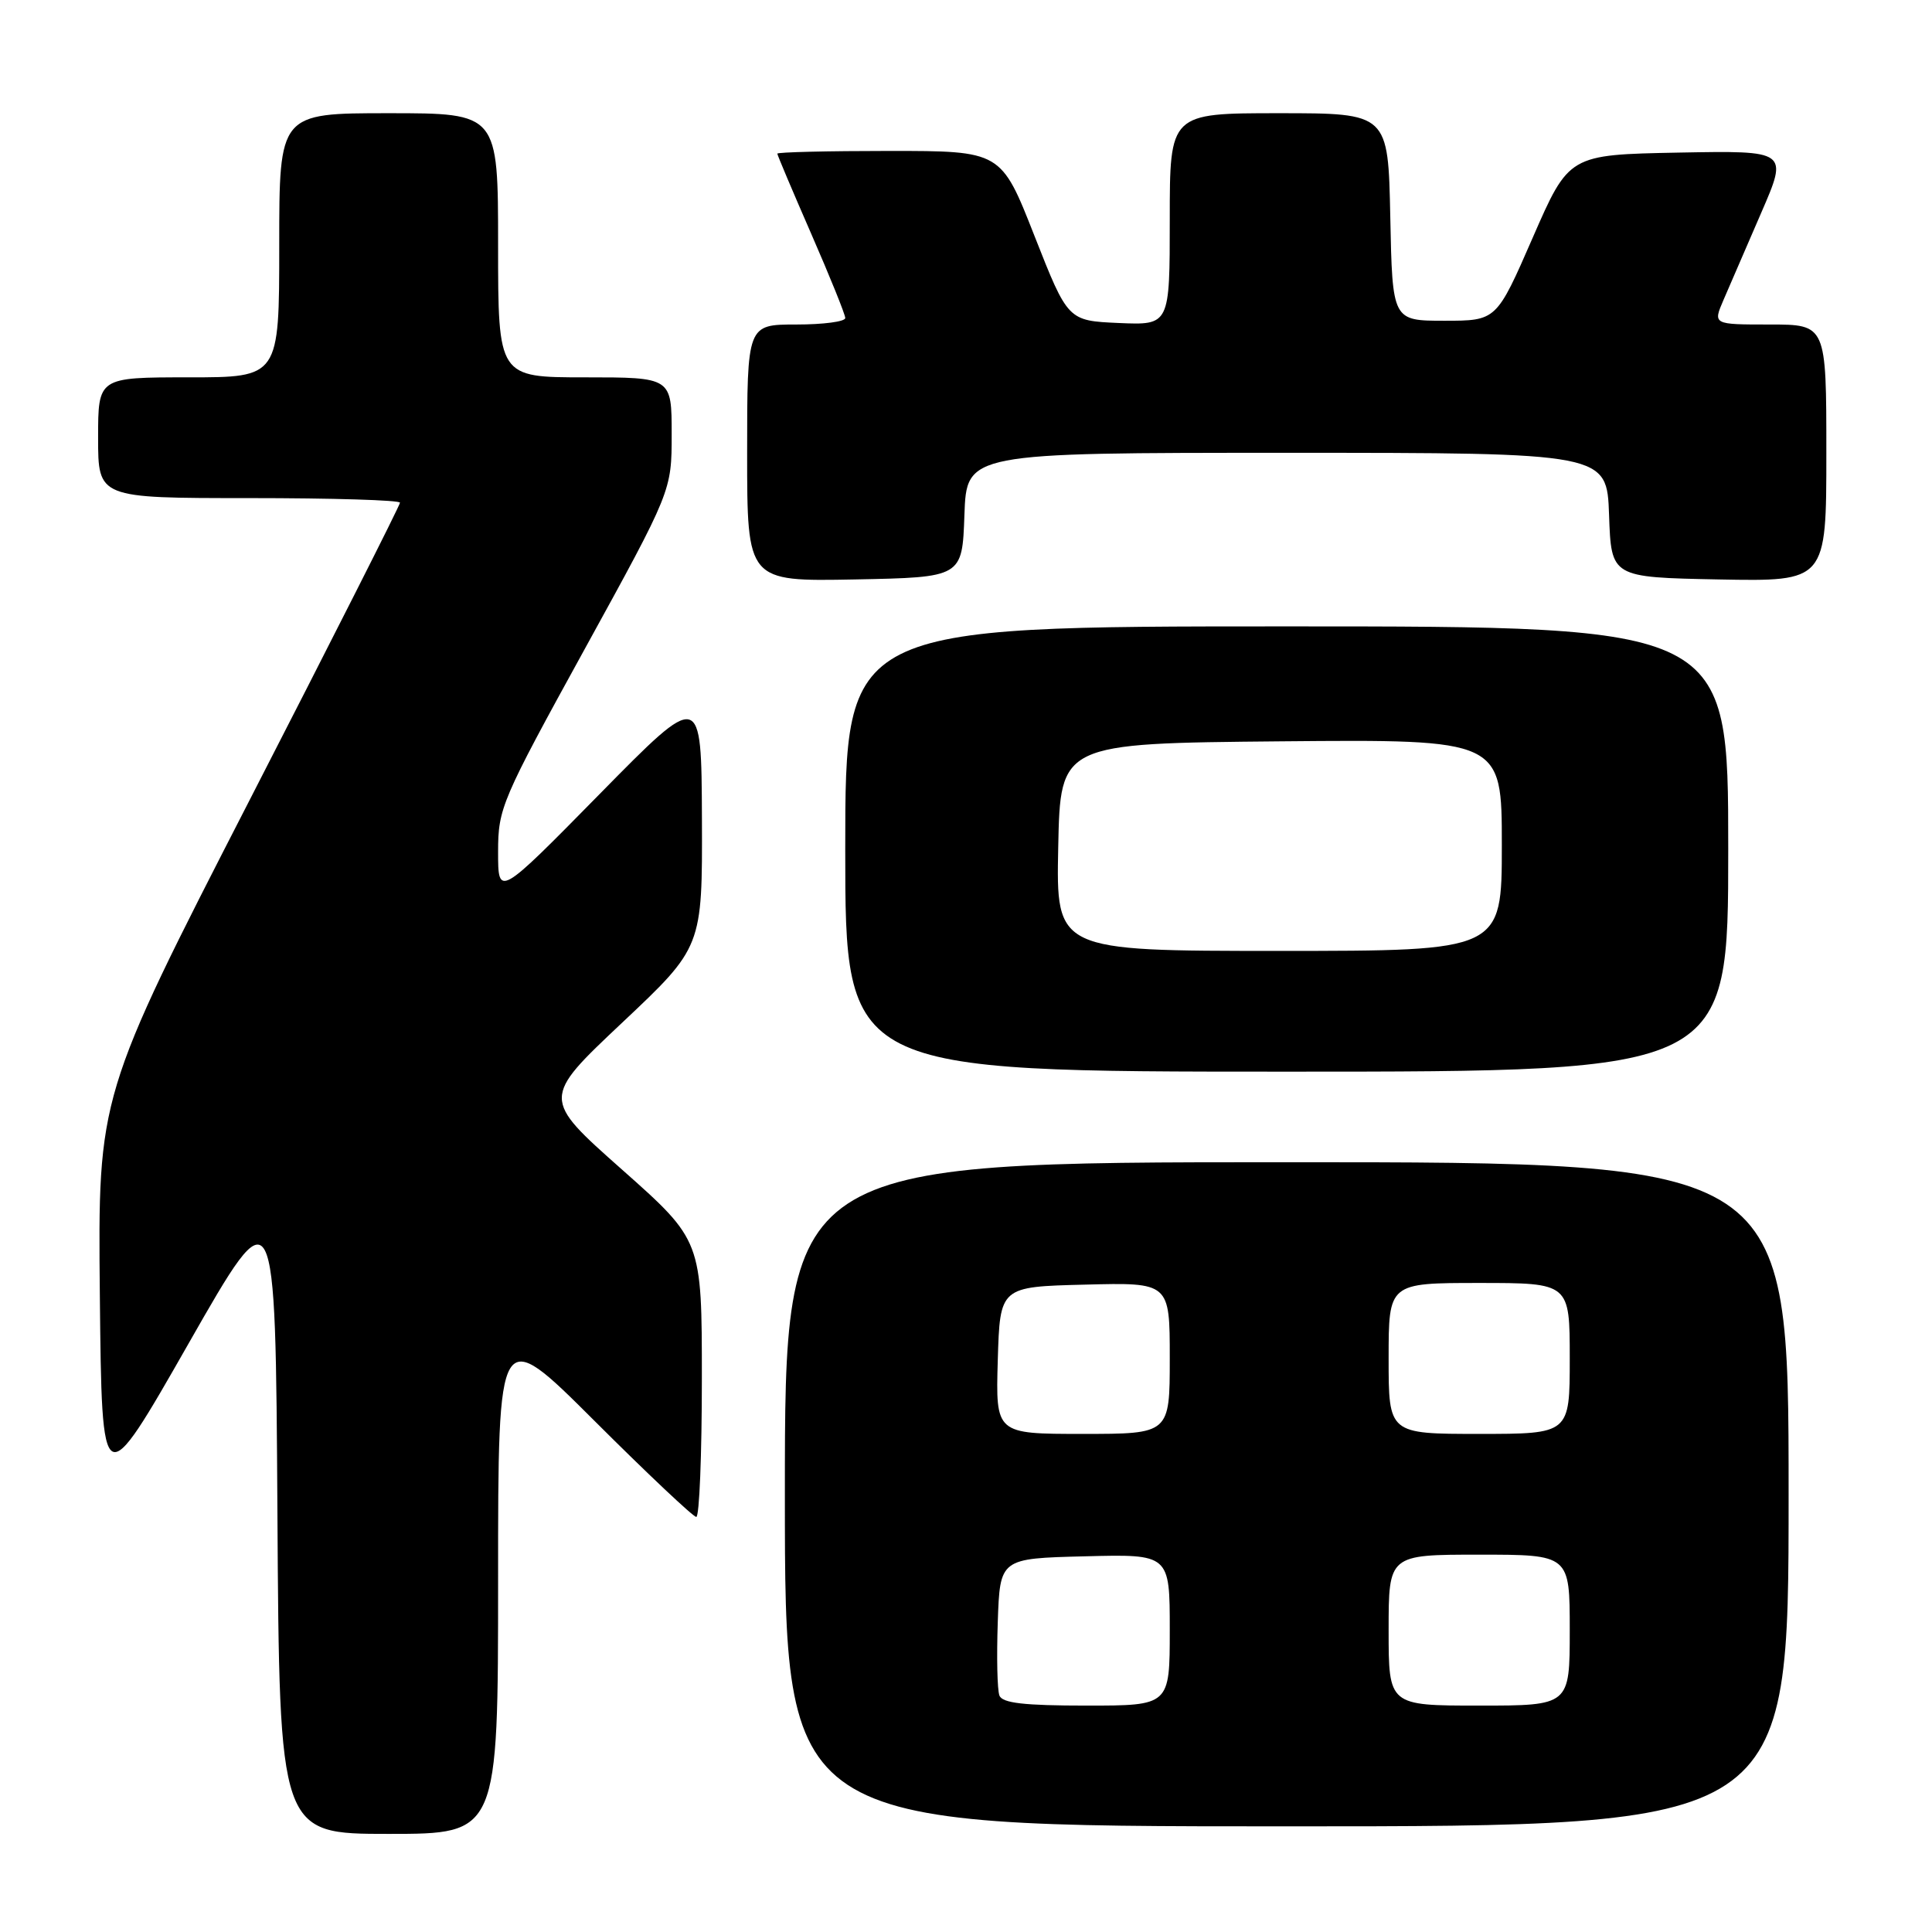 <?xml version="1.0" encoding="UTF-8" standalone="no"?>
<!DOCTYPE svg PUBLIC "-//W3C//DTD SVG 1.1//EN" "http://www.w3.org/Graphics/SVG/1.1/DTD/svg11.dtd" >
<svg xmlns="http://www.w3.org/2000/svg" xmlns:xlink="http://www.w3.org/1999/xlink" version="1.1" viewBox="0 0 256 256">
 <g >
 <path fill="currentColor"
d=" M 66.00 209.26 C 66.00 175.53 66.00 175.53 78.76 188.26 C 85.78 195.27 91.86 201.00 92.26 201.00 C 92.67 201.00 93.00 192.76 93.00 182.68 C 93.00 164.36 93.00 164.36 82.39 154.95 C 71.79 145.55 71.79 145.55 82.43 135.52 C 93.07 125.50 93.07 125.50 93.01 108.50 C 92.94 91.50 92.94 91.50 79.47 105.20 C 66.00 118.90 66.00 118.90 66.00 112.88 C 66.00 107.09 66.43 106.09 77.50 85.96 C 89.00 65.04 89.00 65.04 89.00 57.52 C 89.00 50.00 89.00 50.00 77.50 50.00 C 66.00 50.00 66.00 50.00 66.00 32.50 C 66.00 15.00 66.00 15.00 51.50 15.00 C 37.00 15.00 37.00 15.00 37.00 32.50 C 37.00 50.00 37.00 50.00 25.00 50.00 C 13.00 50.00 13.00 50.00 13.00 58.00 C 13.00 66.00 13.00 66.00 33.00 66.00 C 44.00 66.00 53.00 66.27 53.00 66.61 C 53.00 66.95 43.99 84.76 32.98 106.20 C 12.97 145.19 12.97 145.19 13.23 171.68 C 13.50 198.16 13.50 198.16 25.00 178.00 C 36.50 157.84 36.50 157.84 36.76 200.42 C 37.02 243.00 37.02 243.00 51.51 243.00 C 66.00 243.00 66.00 243.00 66.00 209.26 Z  M 237.00 198.00 C 237.00 154.00 237.00 154.00 170.50 154.00 C 104.00 154.00 104.00 154.00 104.00 198.00 C 104.00 242.00 104.00 242.00 170.50 242.00 C 237.00 242.00 237.00 242.00 237.00 198.00 Z  M 229.00 112.50 C 229.00 83.00 229.00 83.00 170.50 83.00 C 112.00 83.00 112.00 83.00 112.00 112.50 C 112.00 142.00 112.00 142.00 170.50 142.00 C 229.00 142.00 229.00 142.00 229.00 112.50 Z  M 127.79 68.25 C 128.08 60.00 128.08 60.00 170.50 60.00 C 212.92 60.00 212.92 60.00 213.21 68.25 C 213.50 76.50 213.50 76.50 227.75 76.78 C 242.00 77.05 242.00 77.05 242.00 60.03 C 242.00 43.00 242.00 43.00 234.49 43.00 C 226.97 43.00 226.97 43.00 228.37 39.75 C 229.14 37.96 231.39 32.78 233.36 28.22 C 236.95 19.95 236.95 19.95 222.42 20.22 C 207.89 20.50 207.89 20.50 203.09 31.50 C 198.29 42.50 198.29 42.50 191.39 42.50 C 184.50 42.50 184.50 42.50 184.22 28.75 C 183.94 15.00 183.94 15.00 169.47 15.00 C 155.00 15.00 155.00 15.00 155.00 29.05 C 155.00 43.09 155.00 43.09 148.25 42.80 C 141.50 42.50 141.50 42.50 137.07 31.25 C 132.65 20.00 132.65 20.00 117.82 20.00 C 109.67 20.00 103.00 20.16 103.00 20.36 C 103.00 20.55 105.03 25.34 107.50 31.00 C 109.97 36.66 112.00 41.67 112.00 42.14 C 112.00 42.62 109.08 43.00 105.50 43.00 C 99.00 43.00 99.00 43.00 99.00 60.03 C 99.00 77.05 99.00 77.05 113.25 76.78 C 127.50 76.50 127.50 76.50 127.79 68.25 Z  M 132.43 224.67 C 132.14 223.93 132.05 219.55 132.21 214.92 C 132.50 206.50 132.50 206.50 143.75 206.22 C 155.00 205.93 155.00 205.93 155.00 215.97 C 155.00 226.00 155.00 226.00 143.97 226.00 C 135.70 226.00 132.81 225.67 132.43 224.67 Z  M 184.00 216.00 C 184.00 206.00 184.00 206.00 196.00 206.00 C 208.00 206.00 208.00 206.00 208.00 216.00 C 208.00 226.00 208.00 226.00 196.00 226.00 C 184.00 226.00 184.00 226.00 184.00 216.00 Z  M 132.21 180.25 C 132.50 170.50 132.50 170.50 143.75 170.22 C 155.00 169.93 155.00 169.93 155.00 179.97 C 155.00 190.00 155.00 190.00 143.46 190.00 C 131.93 190.00 131.93 190.00 132.21 180.25 Z  M 184.00 180.00 C 184.00 170.00 184.00 170.00 196.00 170.00 C 208.00 170.00 208.00 170.00 208.00 180.00 C 208.00 190.00 208.00 190.00 196.00 190.00 C 184.00 190.00 184.00 190.00 184.00 180.00 Z  M 140.22 112.25 C 140.50 98.50 140.50 98.50 169.75 98.23 C 199.00 97.97 199.00 97.97 199.00 111.98 C 199.00 126.00 199.00 126.00 169.47 126.00 C 139.94 126.00 139.94 126.00 140.22 112.25 Z "/>
</g>
</svg>